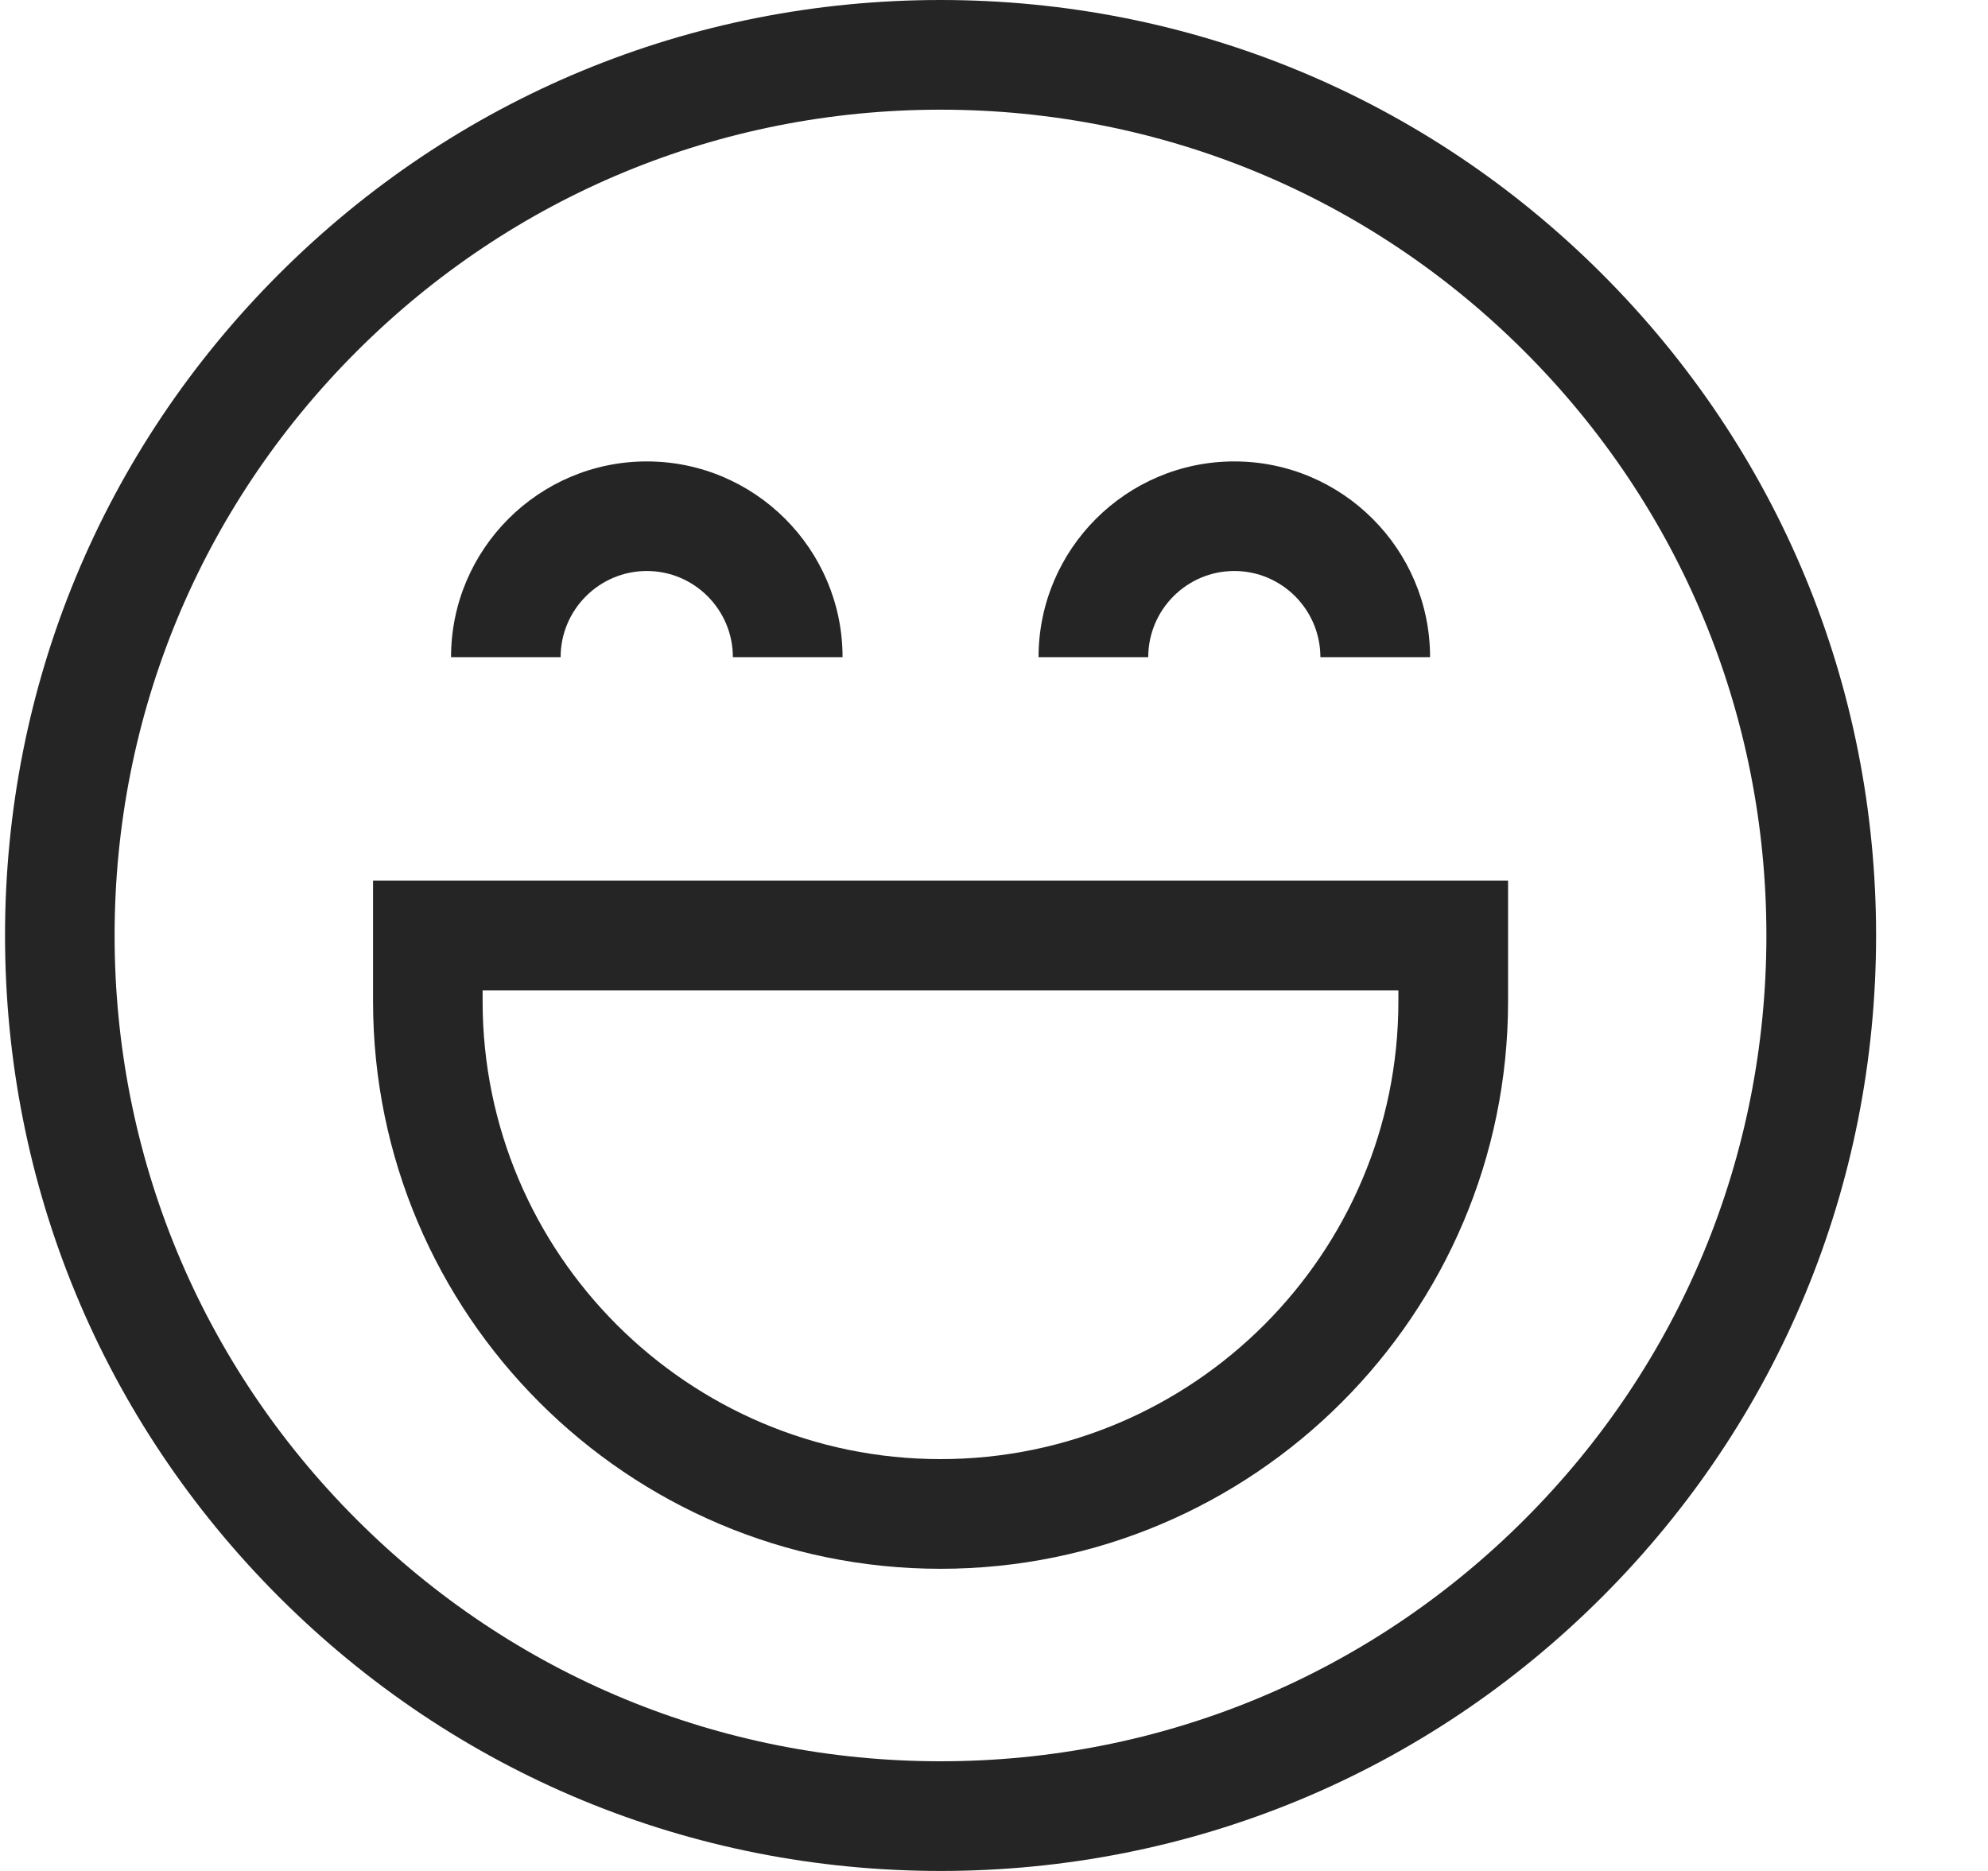 <svg width="17" height="16" viewBox="0 0 17 16" fill="none" xmlns="http://www.w3.org/2000/svg">
<g clip-path="url(#clip0_335_3721)">
<path d="M13.7 2.343C12.189 0.832 10.18 0 8.043 0C5.906 0 3.897 0.832 2.386 2.343C0.875 3.854 0.043 5.863 0.043 8C0.043 10.137 0.875 12.146 2.386 13.657C3.897 15.168 5.906 16 8.043 16C10.18 16 12.189 15.168 13.7 13.657C15.211 12.146 16.043 10.137 16.043 8C16.043 5.863 15.211 3.854 13.7 2.343ZM13.037 12.994C11.703 14.328 9.929 15.062 8.043 15.062C6.157 15.062 4.383 14.328 3.049 12.994C1.715 11.66 0.98 9.886 0.98 8C0.98 6.114 1.715 4.34 3.049 3.006C4.383 1.672 6.157 0.938 8.043 0.938C9.929 0.938 11.703 1.672 13.037 3.006C14.371 4.34 15.105 6.114 15.105 8C15.105 9.886 14.371 11.66 13.037 12.994Z" fill="#252525"/>
<path d="M5.531 4.883C5.937 4.883 6.267 5.214 6.267 5.62H7.205C7.205 4.697 6.454 3.946 5.531 3.946C4.608 3.946 3.857 4.697 3.857 5.62H4.794C4.794 5.214 5.125 4.883 5.531 4.883Z" fill="#252525"/>
<path d="M10.555 4.883C10.961 4.883 11.291 5.214 11.291 5.62H12.229C12.229 4.697 11.478 3.946 10.555 3.946C9.632 3.946 8.881 4.697 8.881 5.62H9.819C9.819 5.214 10.149 4.883 10.555 4.883Z" fill="#252525"/>
<path d="M3.19 8.563C3.19 11.239 5.367 13.416 8.043 13.416C10.719 13.416 12.896 11.239 12.896 8.563V7.531H3.19V8.563ZM4.127 8.469H11.958V8.563C11.958 10.722 10.202 12.478 8.043 12.478C5.884 12.478 4.127 10.722 4.127 8.563V8.469Z" fill="#252525"/>
</g>
<defs>
<clipPath id="clip0_335_3721">
<rect width="16" height="16" fill="white" transform="translate(0.043)"/>
</clipPath>
</defs>
</svg>
